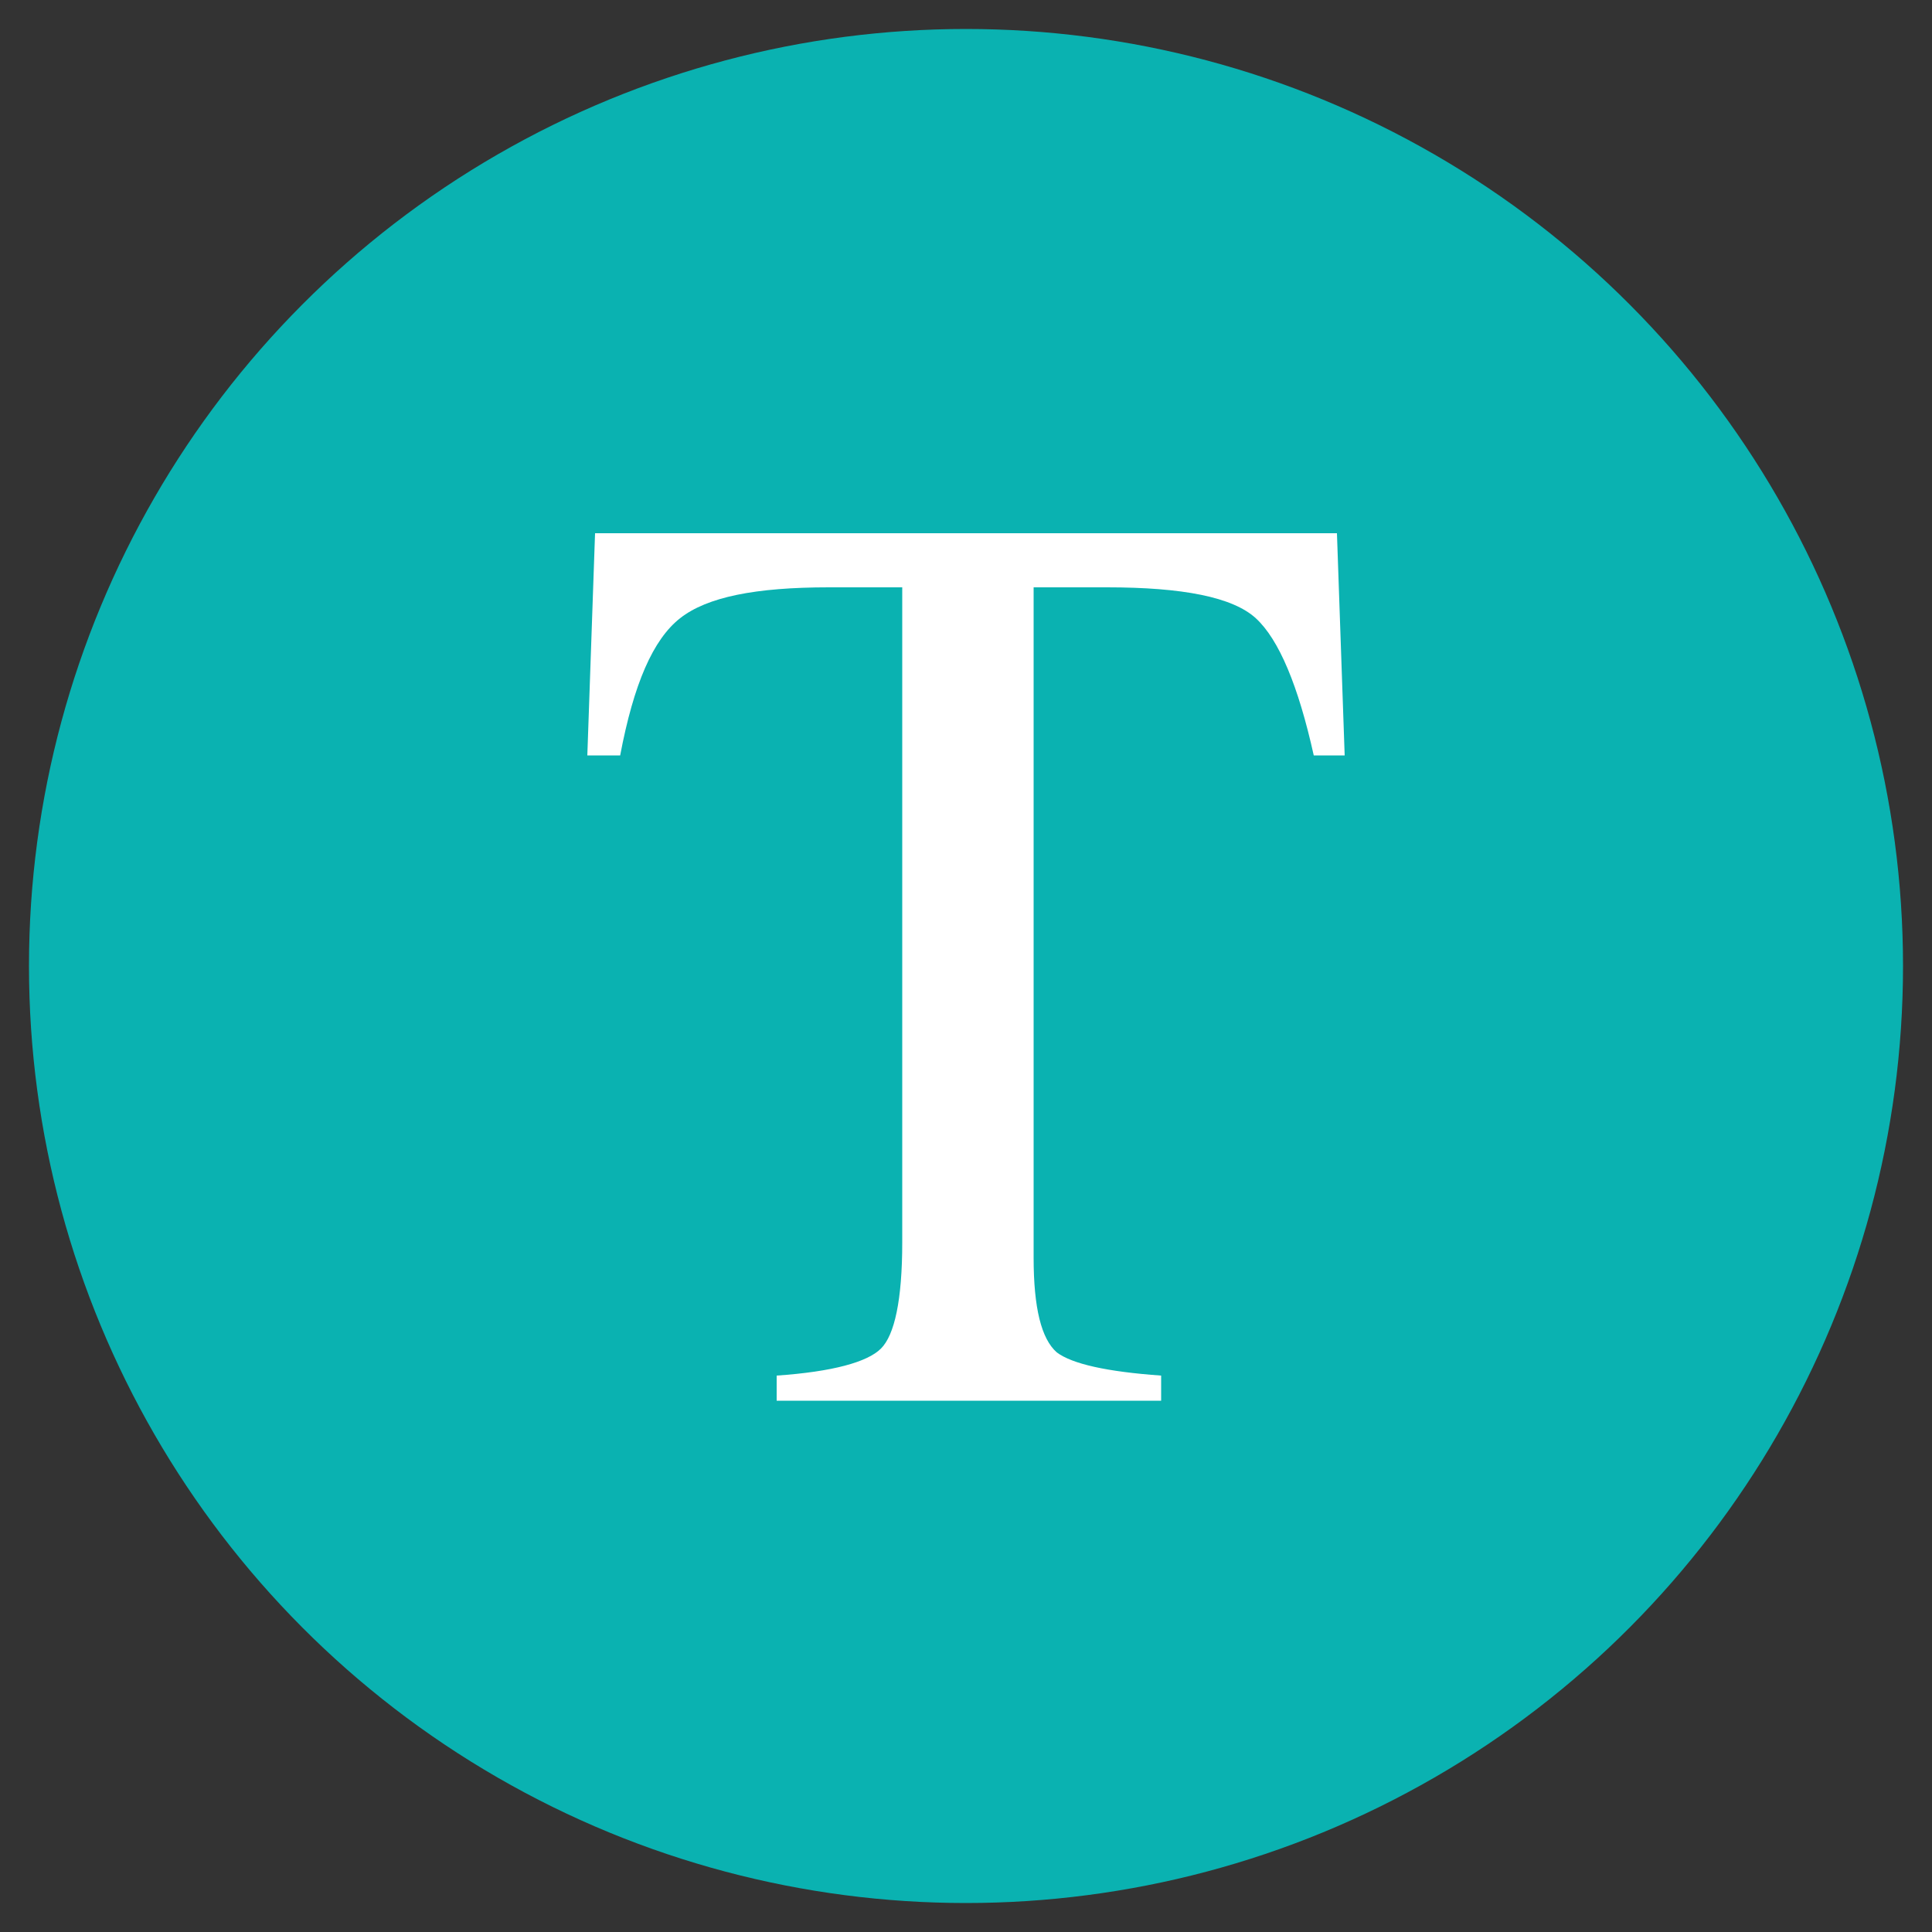 <?xml version="1.0" encoding="utf-8"?>
<!-- Generator: Adobe Illustrator 19.0.1, SVG Export Plug-In . SVG Version: 6.00 Build 0)  -->
<svg version="1.1" id="Layer_1" xmlns="http://www.w3.org/2000/svg" xmlns:xlink="http://www.w3.org/1999/xlink" x="0px" y="0px"
	 viewBox="0 0 100 100" enable-background="new 0 0 100 100" xml:space="preserve">
<rect x="0" y="0" width="100" height="100" fill="#333333" stroke="none"/>
<circle fill="#0AB2B1" cx="50" cy="50" r="48.5"/>
<g>
	<path fill="#FFFFFF" d="M30.8,27.6h38.4l0.4,11.5h-1.6c-0.8-3.6-1.8-6-3-7.1c-1.2-1.1-3.8-1.6-7.7-1.6h-3.8v34.7
		c0,2.6,0.4,4.2,1.2,4.9c0.8,0.6,2.6,1,5.4,1.2v1.3H40.2v-1.3c2.9-0.2,4.7-0.7,5.4-1.4c0.7-0.7,1.1-2.5,1.1-5.5V30.4h-3.8
		c-3.8,0-6.3,0.5-7.7,1.6c-1.4,1.1-2.4,3.4-3.1,7.1h-1.7L30.8,27.6z"/>
</g>
</svg>
